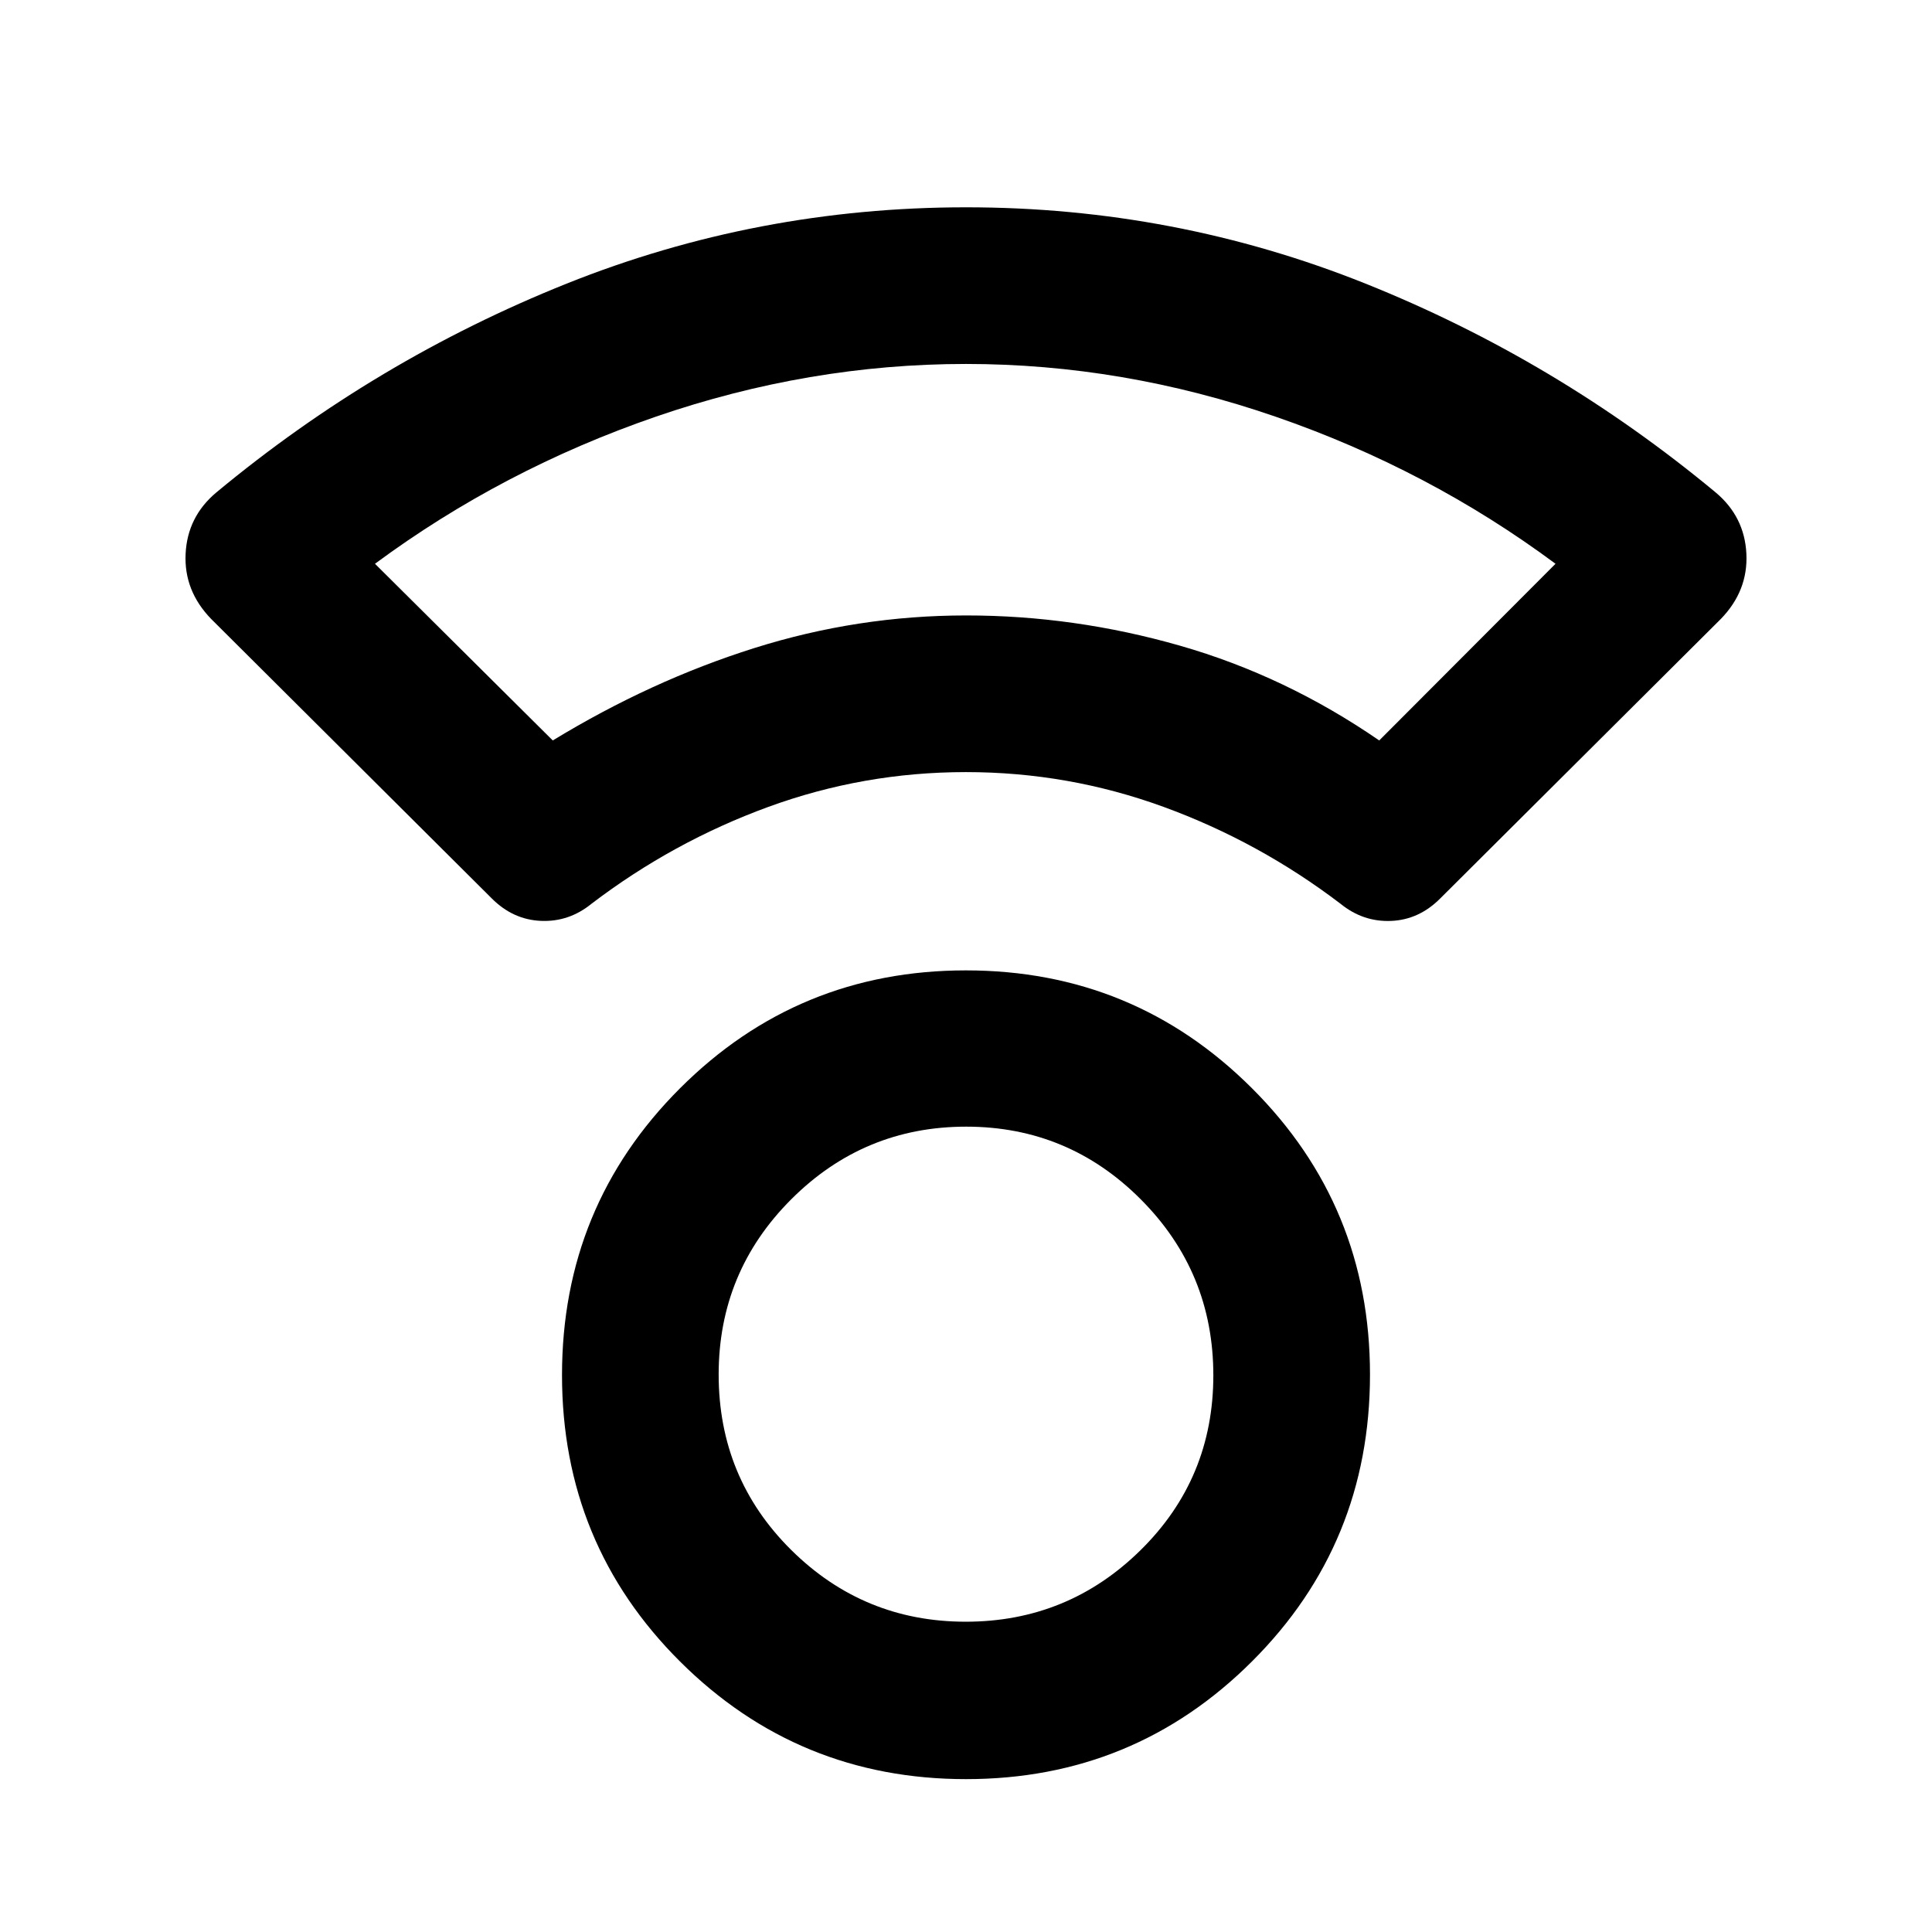 <svg xmlns="http://www.w3.org/2000/svg" height="40" viewBox="0 -960 960 960" width="40"><path d="M480.04-75.96q-83.46 0-142.12-58.43-58.66-58.42-58.66-142.33 0-83.9 58.62-142.5 58.61-58.6 142.08-58.6 83.46 0 142.12 58.55 58.66 58.55 58.66 142.25 0 84.07-58.62 142.56-58.61 58.5-142.08 58.5Zm-.16-78.22q50.78 0 86.9-35.59 36.12-35.58 36.12-86.84 0-51.25-36.01-87.4-36.01-36.16-86.81-36.16-50.8 0-86.89 36.07-36.09 36.06-36.09 87.09 0 51.42 36 87.13 36 35.7 86.78 35.7Zm.1-422.17q-50.89 0-98.28 17.32-47.38 17.33-87.8 48.11-11.19 9.09-25.09 8.5-13.9-.59-24.44-11.14L104.96-652.41q-13.62-14-12.73-32.41.89-18.42 15.23-30.46 79.35-65.86 174.1-103.79 94.74-37.92 198.5-37.92t198.46 37.92q94.7 37.93 174.02 103.79 14.34 12.04 15.23 30.46.89 18.41-12.73 32.41L715.63-513.56q-10.55 10.6-24.44 11.16-13.89.57-25.09-8.52-40.42-30.78-87.82-48.11-47.41-17.32-98.3-17.32Zm-205.31-15.72q48.75-29.71 100.14-45.91 51.4-16.21 105.29-16.21 53.77 0 106.23 15.03t99 47.09l87.6-87.79q-63.15-46.86-139.05-73.08-75.9-26.21-153.91-26.21-78.02 0-154.13 26.21-76.12 26.22-139.52 73.08l88.35 87.79Zm204.76-62.12Zm.57 377.11Z"/></svg>